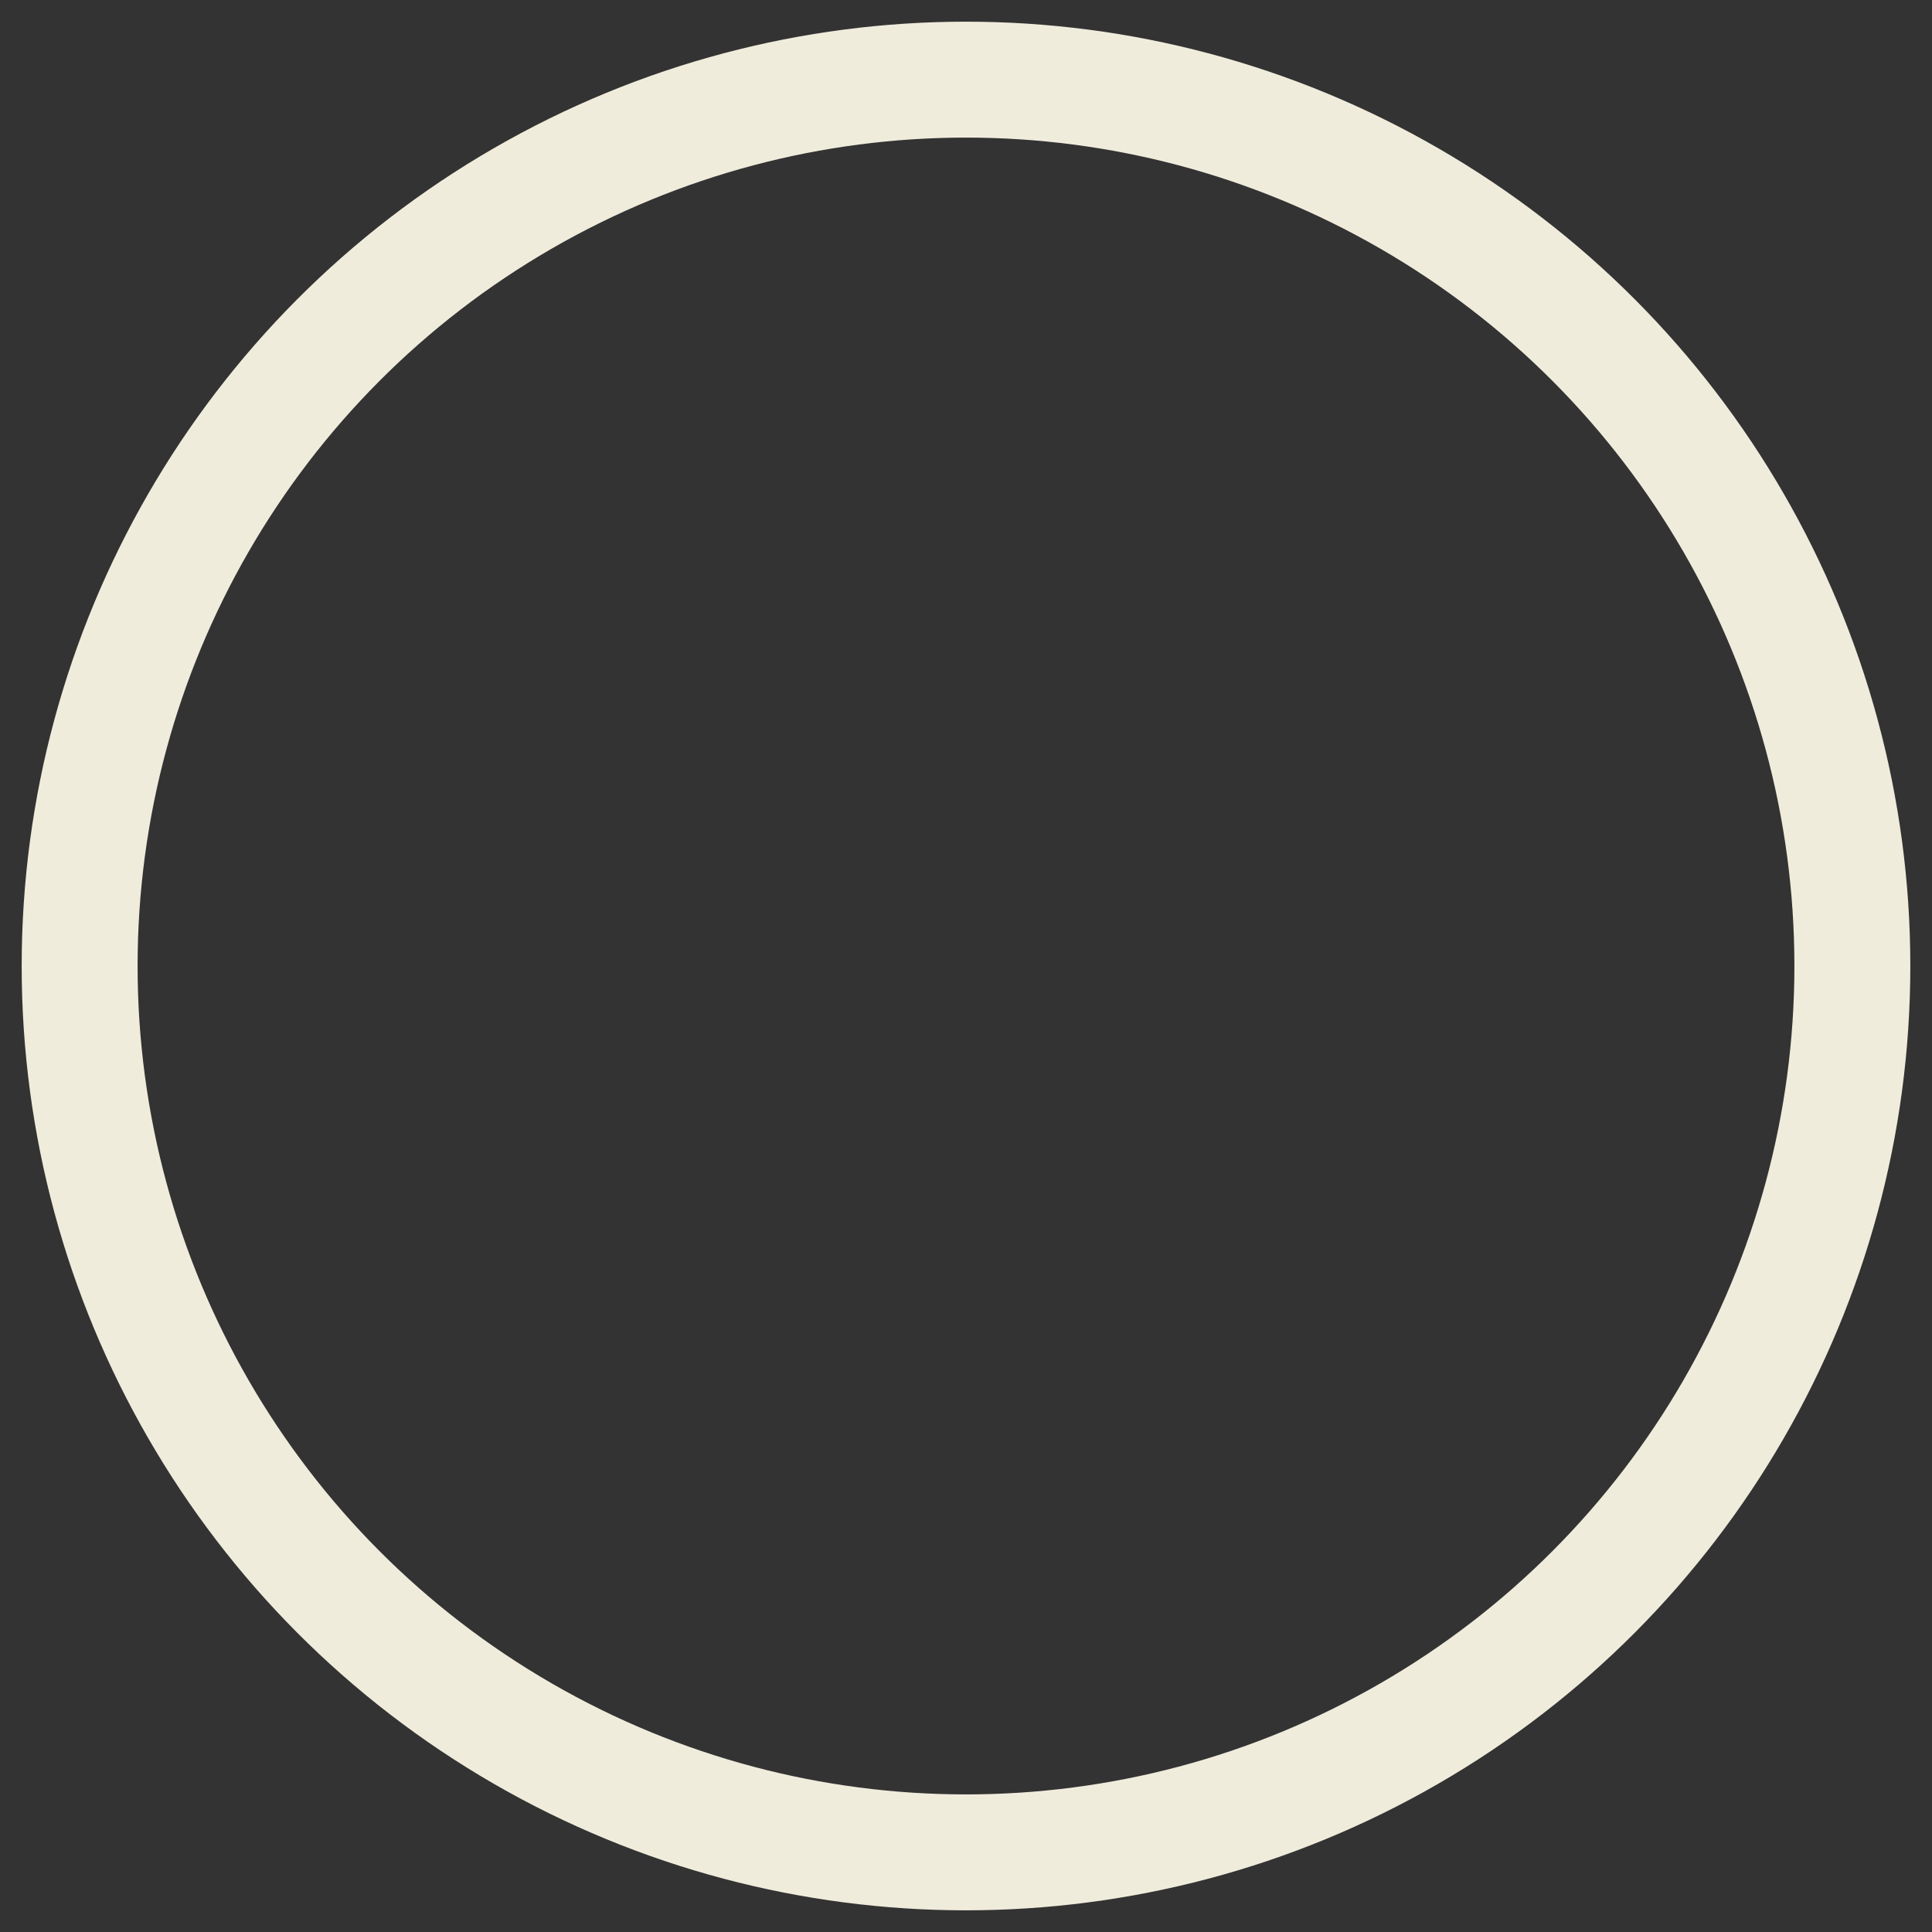 <?xml version="1.0" encoding="UTF-8" standalone="no"?>
<!-- Created with Inkscape (http://www.inkscape.org/) -->

<svg
   width="100mm"
   height="100mm"
   viewBox="0 0 100 100"
   version="1.1"
   id="svg845"
   inkscape:version="1.1 (c68e22c387, 2021-05-23)"
   sodipodi:docname="h.svg"
   xmlns:inkscape="http://www.inkscape.org/namespaces/inkscape"
   xmlns:sodipodi="http://sodipodi.sourceforge.net/DTD/sodipodi-0.dtd"
   xmlns="http://www.w3.org/2000/svg"
   xmlns:svg="http://www.w3.org/2000/svg">
  <rect x="0" y="0" width="100" height="100" fill="#333333" stroke="none"/>
  <sodipodi:namedview
     id="namedview847"
     pagecolor="#ffffff"
     bordercolor="#999999"
     borderopacity="1"
     inkscape:pageshadow="0"
     inkscape:pageopacity="0"
     inkscape:pagecheckerboard="0"
     inkscape:document-units="mm"
     showgrid="false"
     inkscape:zoom="0.76791526"
     inkscape:cx="396.52813"
     inkscape:cy="353.55463"
     inkscape:window-width="1472"
     inkscape:window-height="1033"
     inkscape:window-x="421"
     inkscape:window-y="8"
     inkscape:window-maximized="0"
     inkscape:current-layer="layer1" />
  <defs
     id="defs842" />
  <g
     inkscape:label="图层 1"
     inkscape:groupmode="layer"
     id="layer1">
    <circle
       style="fill:none;fill-rule:evenodd;stroke:#f0ecdc;stroke-width:6;stroke-linecap:round;stroke-linejoin:round;stroke-miterlimit:4;stroke-dasharray:none;stroke-opacity:1;paint-order:stroke fill markers"
       id="path928"
       cx="50"
       cy="50"
       r="45.878" />
  </g>
</svg>
